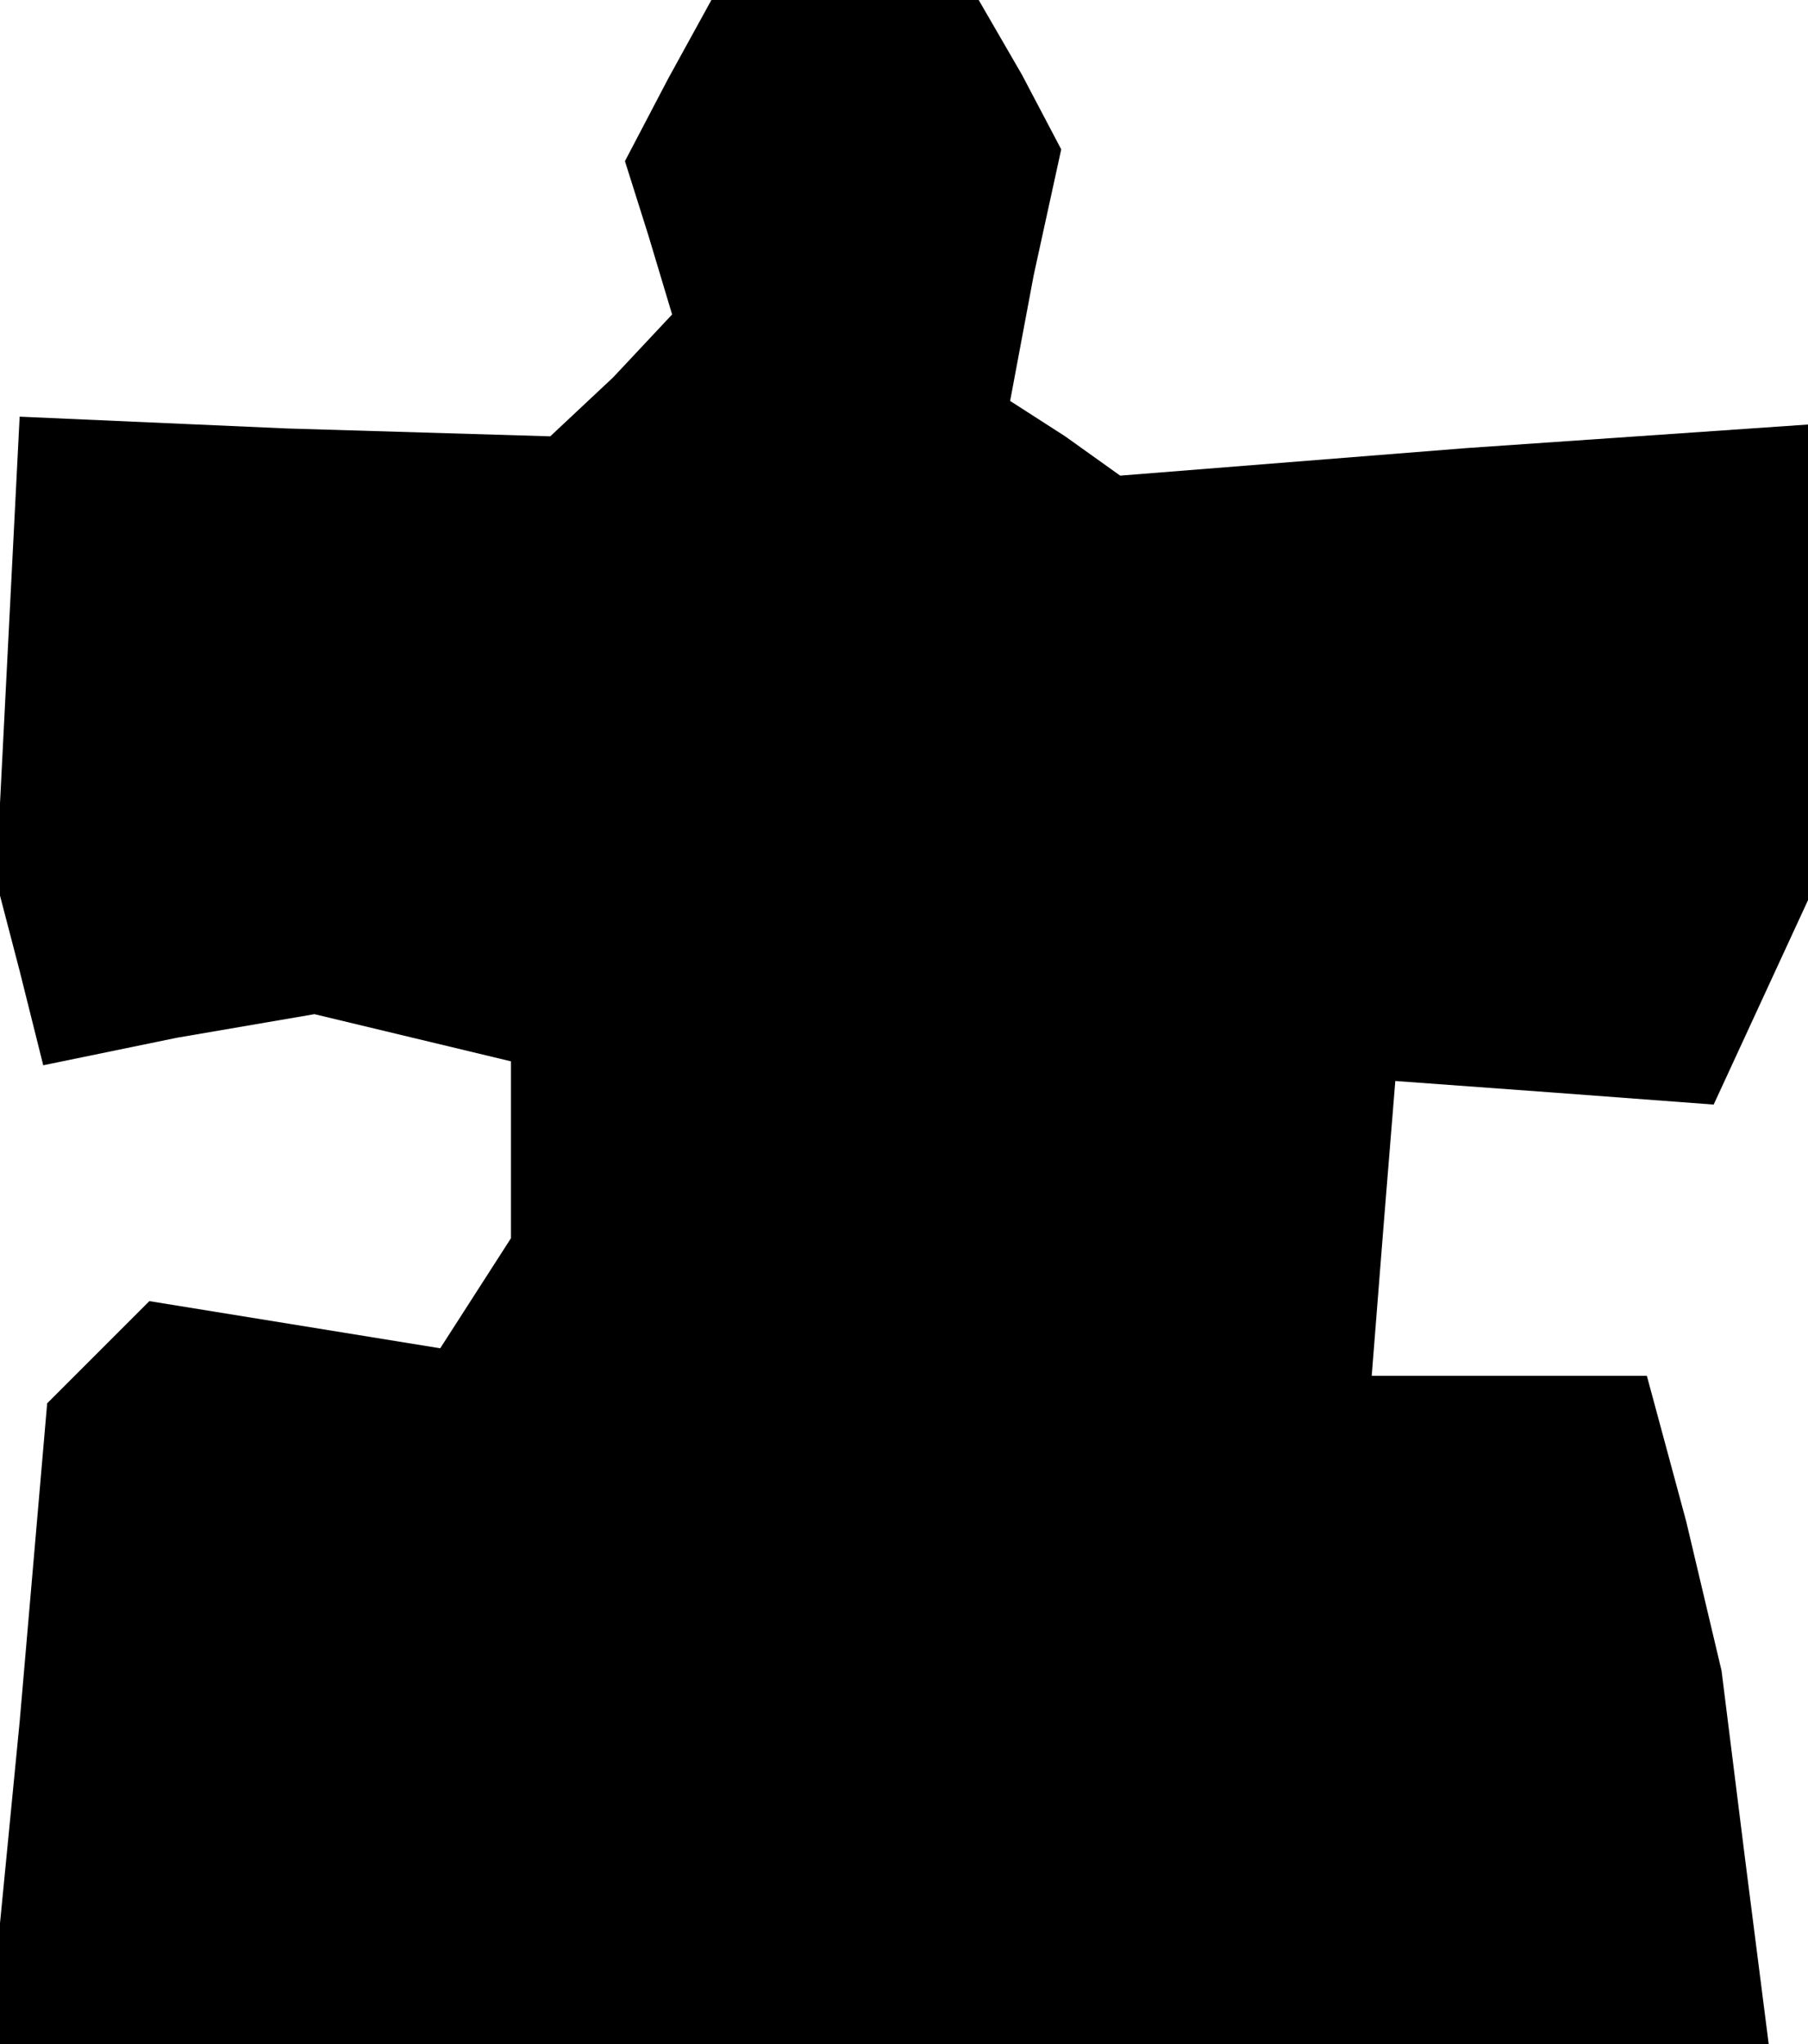 <?xml version="1.0" standalone="no"?>
<!DOCTYPE svg PUBLIC "-//W3C//DTD SVG 20010904//EN"
 "http://www.w3.org/TR/2001/REC-SVG-20010904/DTD/svg10.dtd">
<svg version="1.0" xmlns="http://www.w3.org/2000/svg"
 width="46pt" height="52pt" viewBox="0 0 46 52"
 preserveAspectRatio="xMidYMid meet">
<g transform="translate(0,52) scale(0.1,-0.1)"
fill="#000000" stroke="none">
<path d="M170 500 l-11 -21 6 -19 6 -20 -15 -16 -16 -15 -67 2 -68 3 -3 -59
-3 -59 6 -23 6 -24 34 7 35 6 25 -6 25 -6 0 -23 0 -22 -9 -14 -9 -14 -37 6
-37 6 -13 -13 -13 -13 -7 -81 -8 -82 227 0 226 0 -6 47 -6 48 -9 38 -10 37
-35 0 -35 0 3 38 3 37 41 -3 40 -3 12 26 12 26 0 61 0 60 -87 -6 -88 -7 -14
10 -14 9 6 32 7 32 -10 19 -11 19 -34 0 -34 0 -11 -20z"/>
</g>
</svg>
